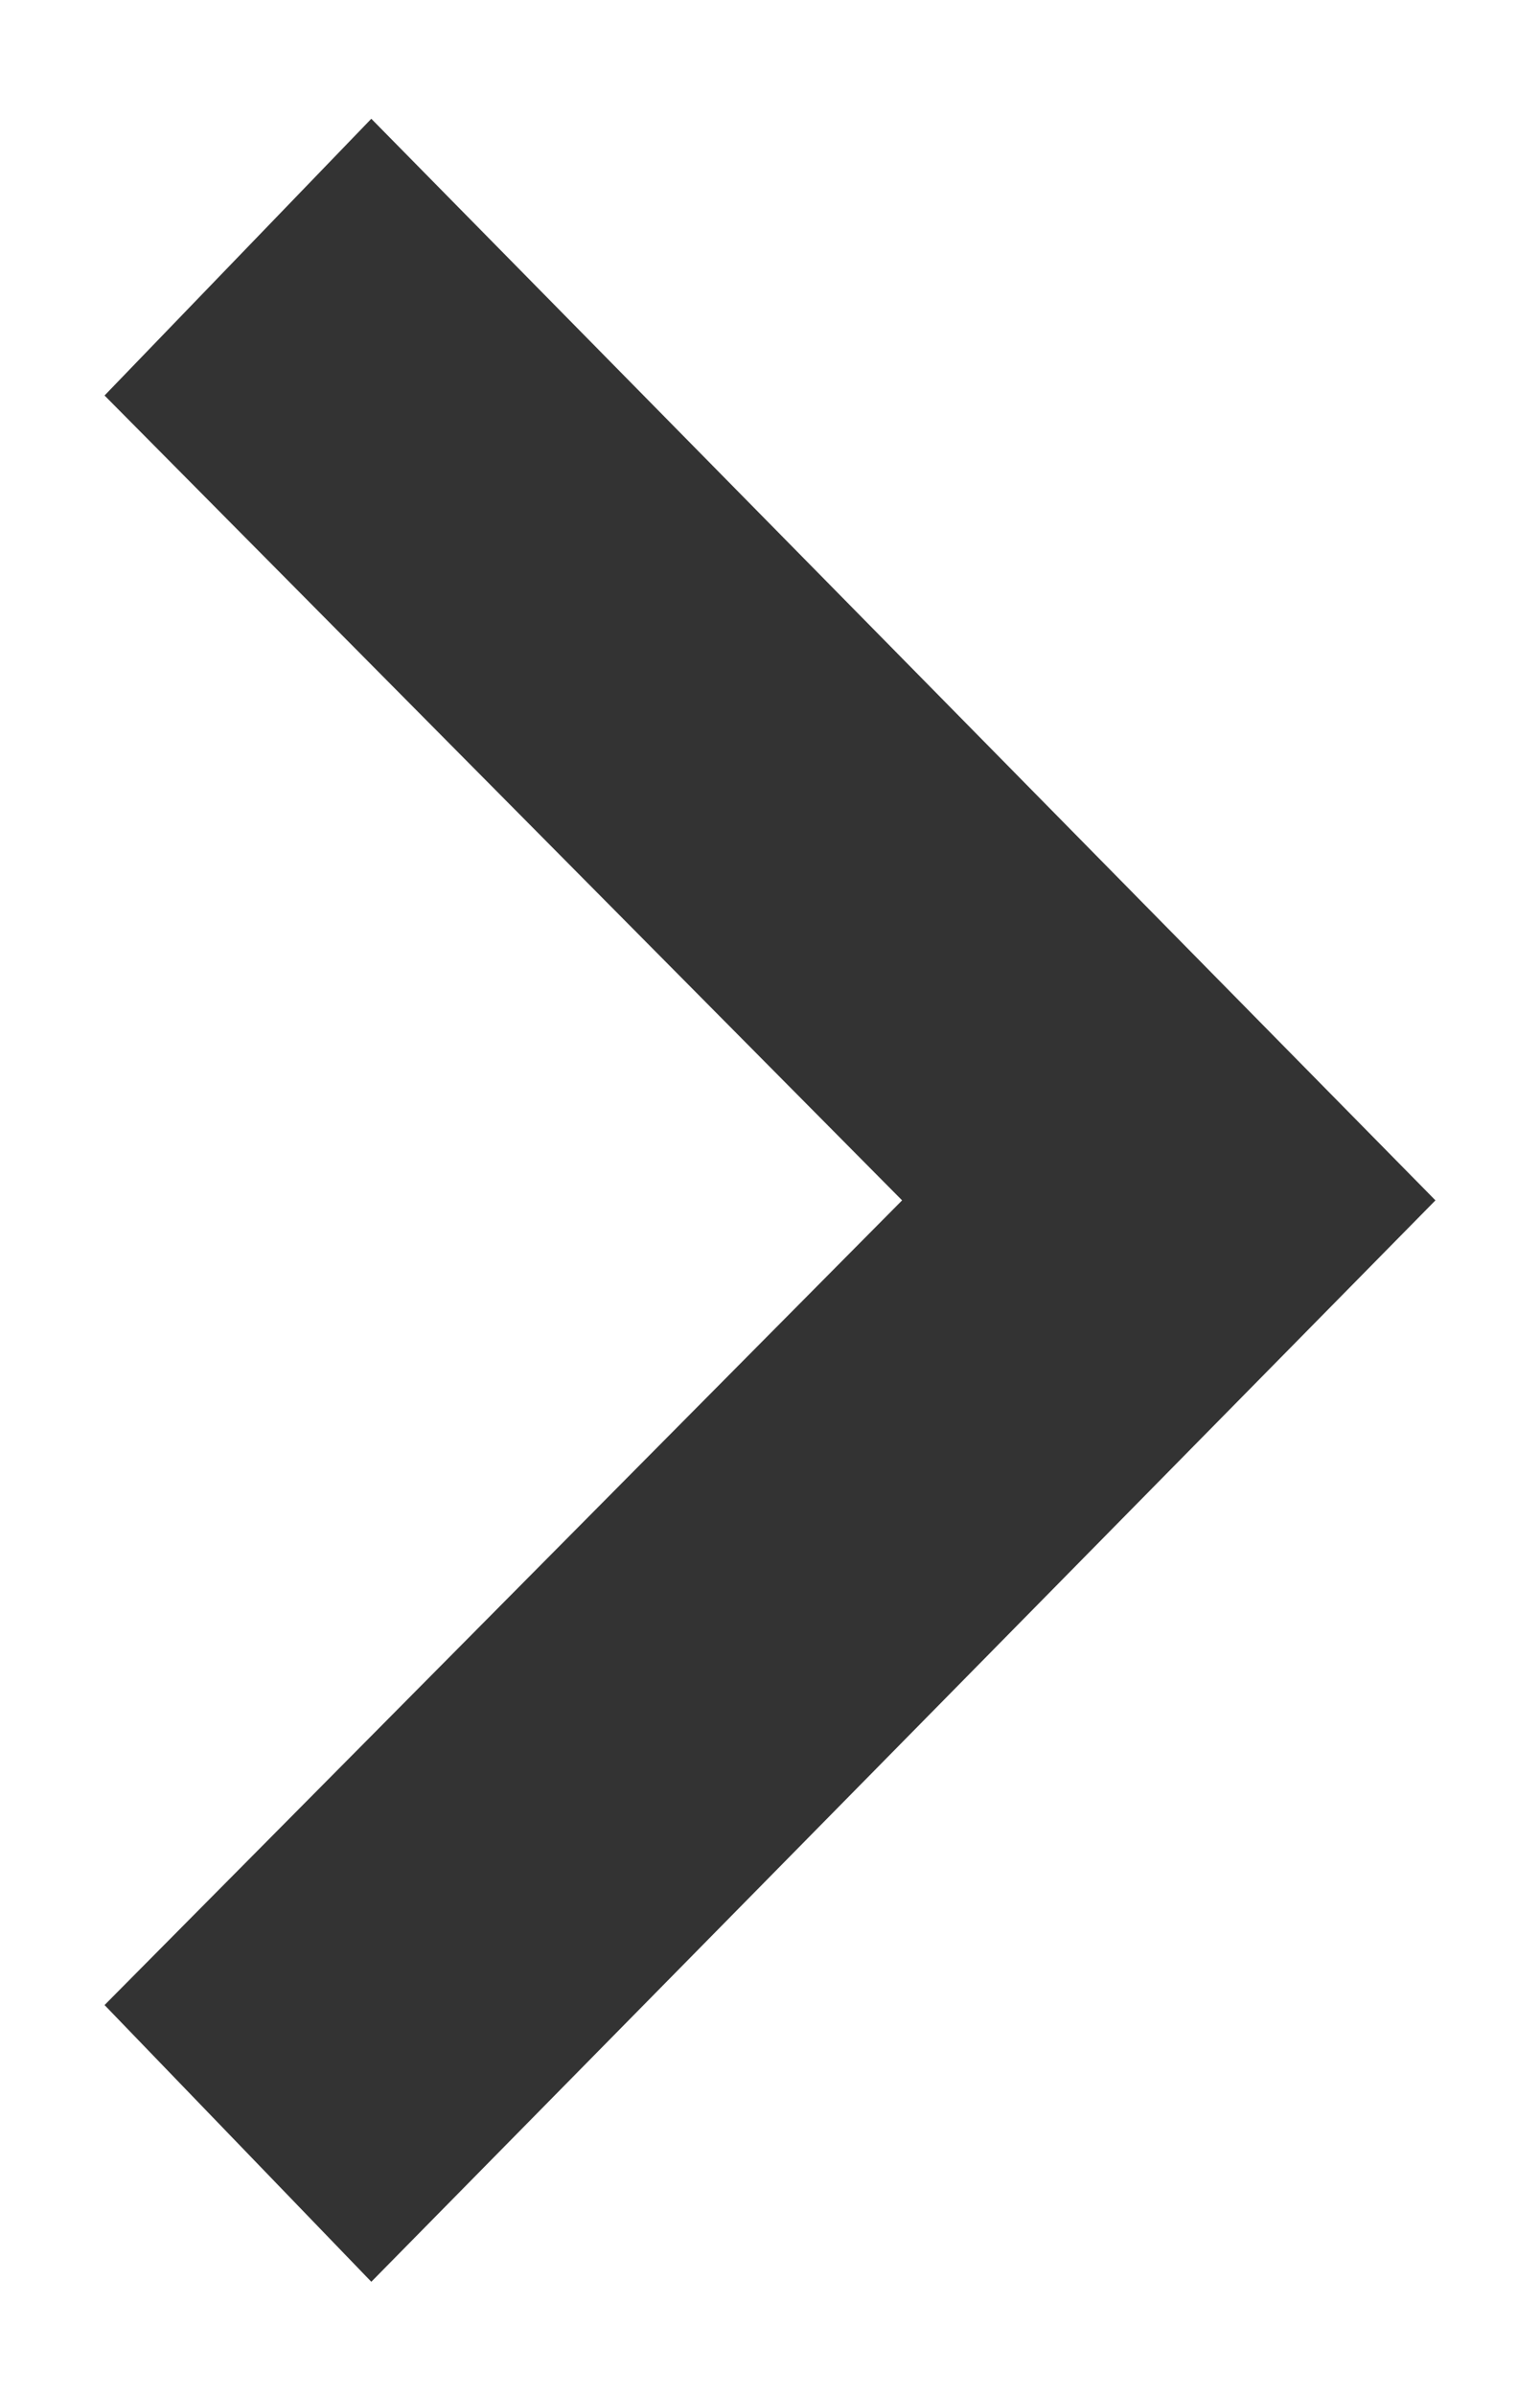 <svg width="9" height="14" viewBox="0 0 9 14" fill="none" xmlns="http://www.w3.org/2000/svg">
<path d="M0.611 11.716L5.272 7.014L0.611 2.311L2.17 0.694L8.389 7.014L2.17 13.333L0.611 11.716Z" fill="#333333"/>
</svg>
